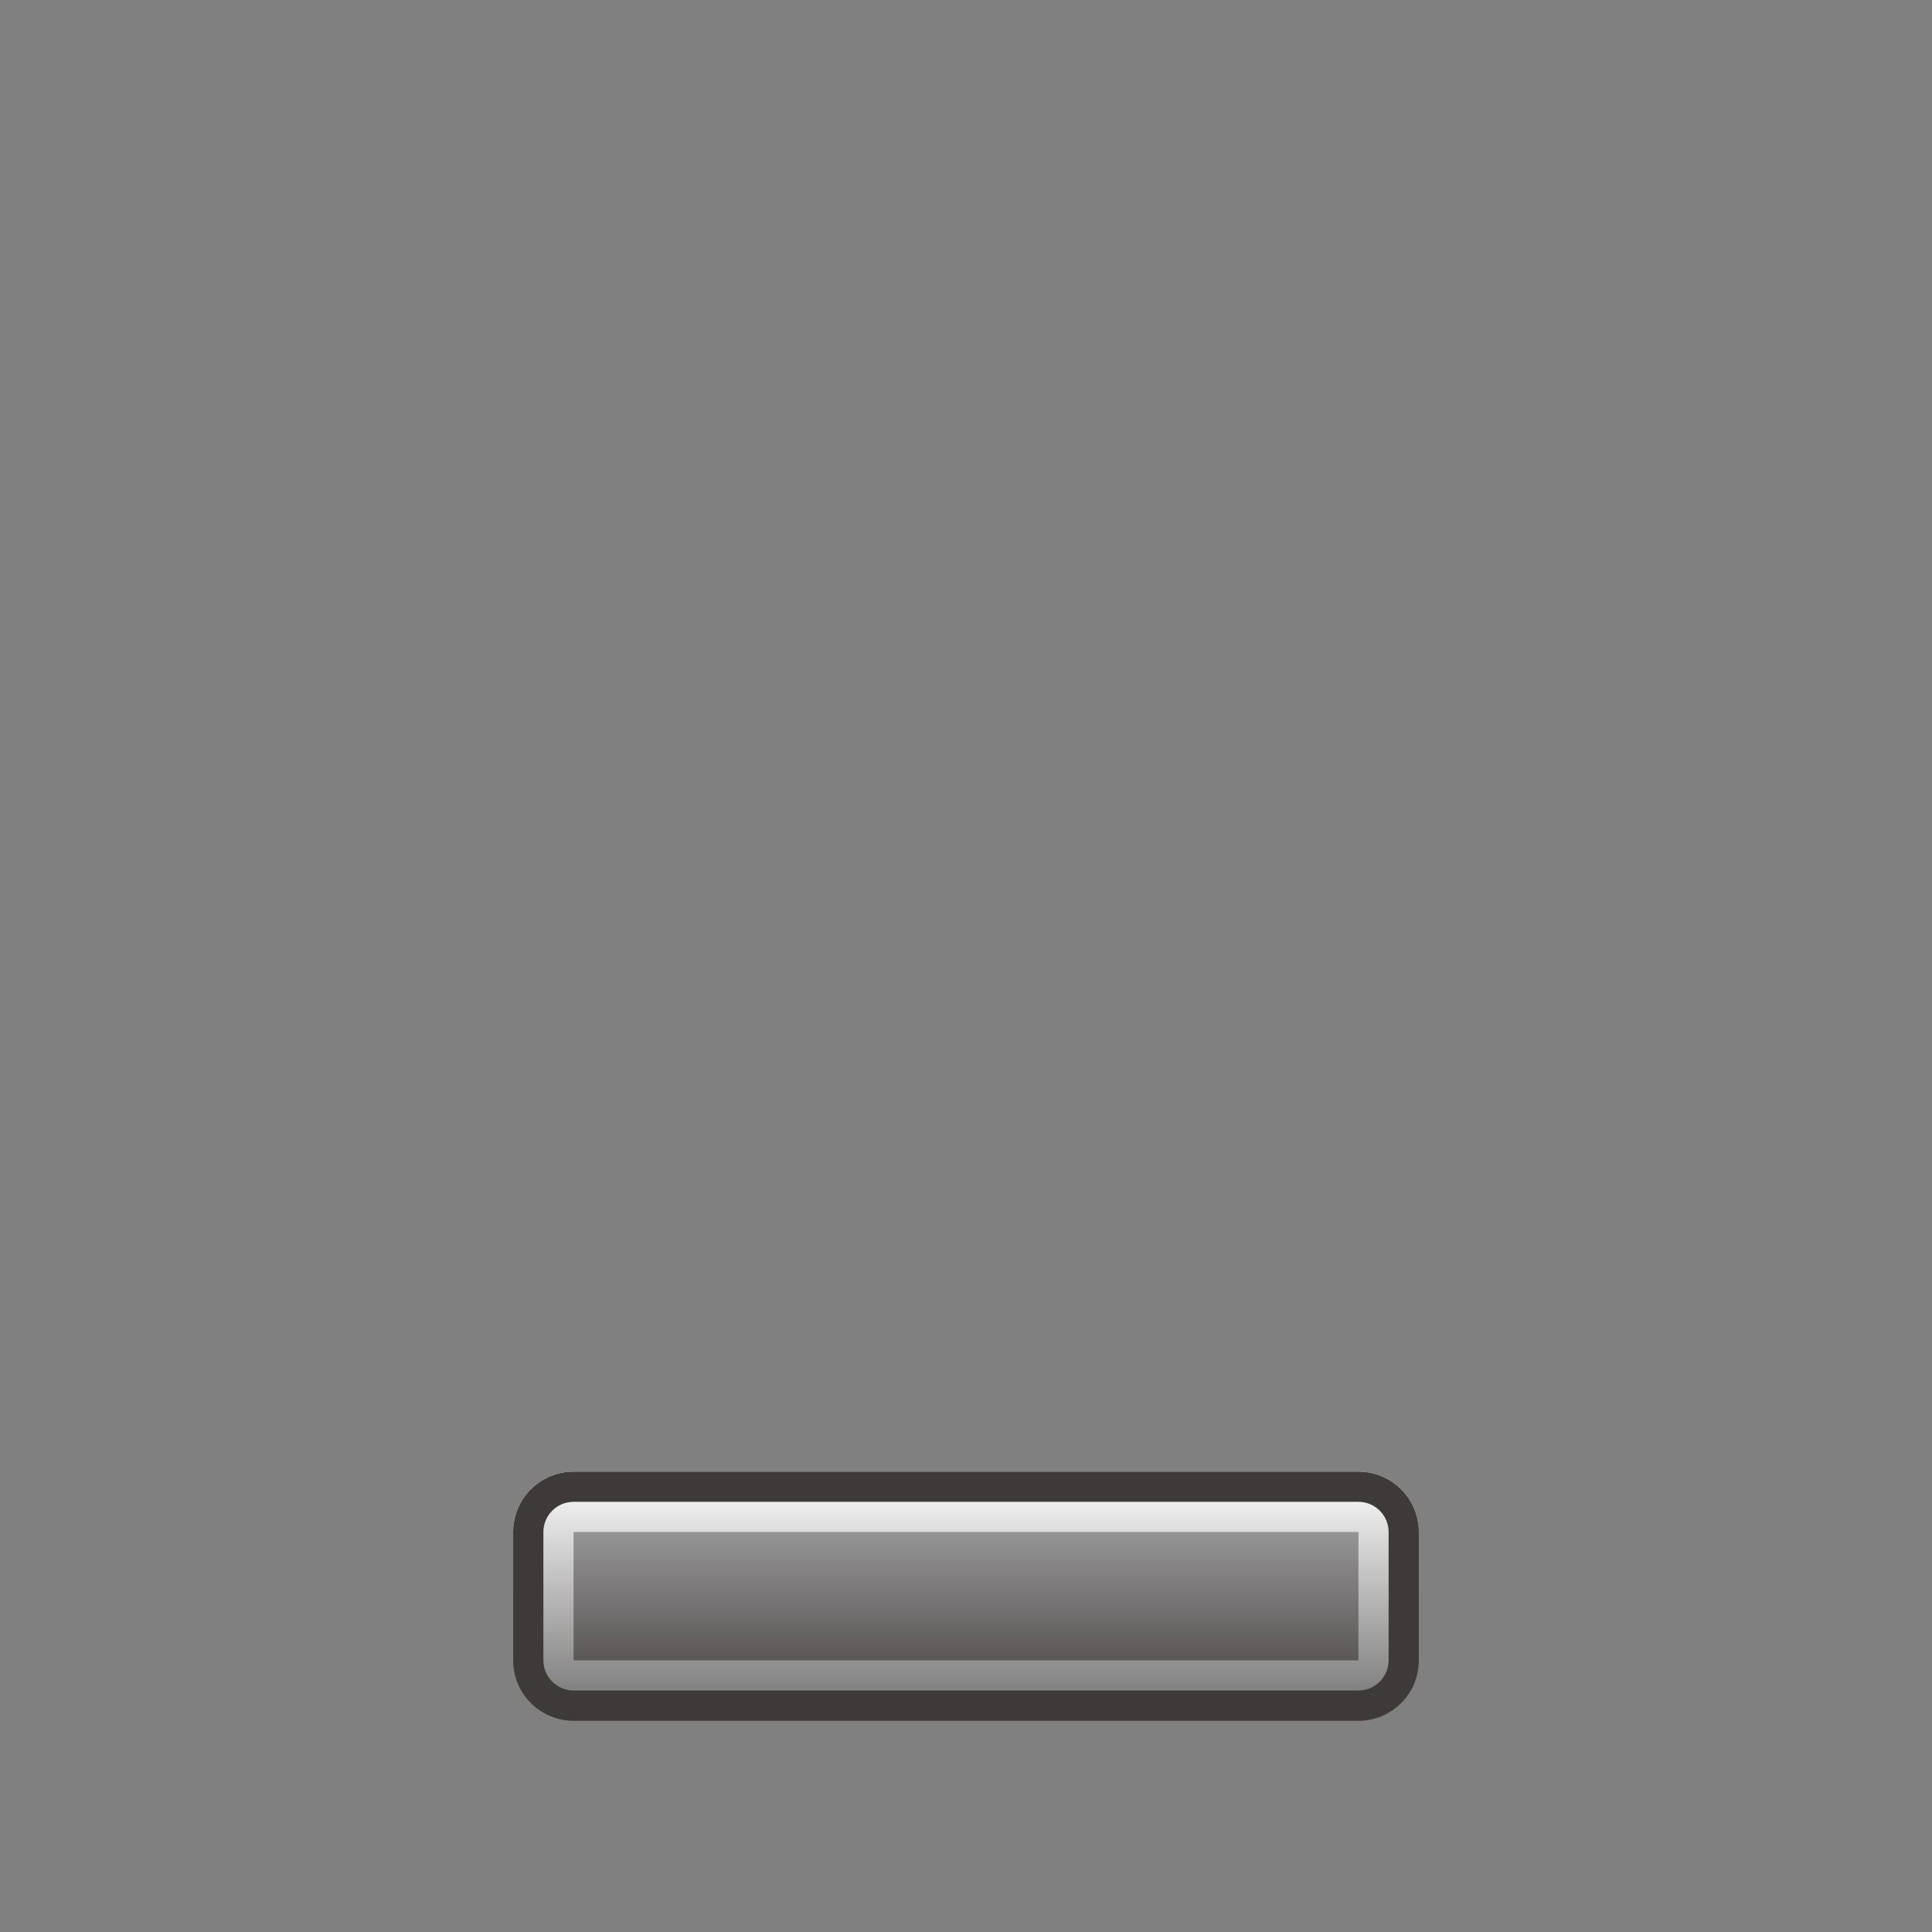 <?xml version="1.0" encoding="UTF-8"?>
<!-- Generated by phantom_svg. -->
<svg width="64px" height="64px" viewBox="0 0 64 64" preserveAspectRatio="none" xmlns="http://www.w3.org/2000/svg" xmlns:xlink="http://www.w3.org/1999/xlink" xmlns:dc="http://purl.org/dc/elements/1.1/" xmlns:cc="http://creativecommons.org/ns#" xmlns:rdf="http://www.w3.org/1999/02/22-rdf-syntax-ns#" xmlns:svg="http://www.w3.org/2000/svg" xmlns:sodipodi="http://sodipodi.sourceforge.net/DTD/sodipodi-0.dtd" xmlns:inkscape="http://www.inkscape.org/namespaces/inkscape" version="1.1">
  <rect x="0" y="0" width="64" height="64" fill="#808080" stroke="none"/>
  <defs id="frame0_defs35"/>
  <sodipodi:namedview pagecolor="#ffffff" bordercolor="#666666" borderopacity="1" objecttolerance="10" gridtolerance="10" guidetolerance="10" inkscape:pageopacity="0" inkscape:pageshadow="2" inkscape:window-width="640" inkscape:window-height="480" id="frame0_namedview33"/>
  <g id="frame0_g3">
    <linearGradient id='frame0_SVGID_1_' gradientUnits='userSpaceOnUse' x1='32' y1='48.75' x2='32' y2='57'>
      <stop offset='0' style='stop-color:#B2B2B3' id='frame0_stop6'/>
      <stop offset='1' style='stop-color:#3E3A39' id='frame0_stop8'/>
    </linearGradient>
    <path style='fill:url(#frame0_SVGID_1_);' d='M45,48.75H19c-1.105,0-2,0.895-2,2V55c0,1.105,0.895,2,2,2h26   c1.105,0,2-0.895,2-2v-4.25C47,49.645,46.105,48.75,45,48.75z' id='frame0_path10'/>
    <linearGradient id='frame0_SVGID_2_' gradientUnits='userSpaceOnUse' x1='32' y1='48.75' x2='32' y2='57'>
      <stop offset='0' style='stop-color:#FFFFFF' id='frame0_stop13'/>
      <stop offset='1' style='stop-color:#717071' id='frame0_stop15'/>
    </linearGradient>
    <path style='fill:url(#frame0_SVGID_2_);' d='M45,50.75V55H19v-4.25H45 M45,48.75H19c-1.105,0-2,0.895-2,2V55   c0,1.105,0.895,2,2,2h26c1.105,0,2-0.895,2-2v-4.25C47,49.645,46.105,48.75,45,48.75L45,48.75z' id='frame0_path17'/>
    <path style='fill:#3E3A39;' d='M45,49.75c0.551,0,1,0.449,1,1V55c0,0.551-0.449,1-1,1H19   c-0.551,0-1-0.449-1-1v-4.25c0-0.551,0.449-1,1-1H45 M45,48.75H19c-1.105,0-2,0.895-2,2V55   c0,1.105,0.895,2,2,2h26c1.105,0,2-0.895,2-2v-4.25C47,49.645,46.105,48.75,45,48.75L45,48.75z' id='frame0_path19'/>
  </g>
  <g id="frame0_g21"/>
  <g id="frame0_g23"/>
  <g id="frame0_g25"/>
  <g id="frame0_g27"/>
  <g id="frame0_g29"/>
  <g id="frame0_g31"/>
</svg>